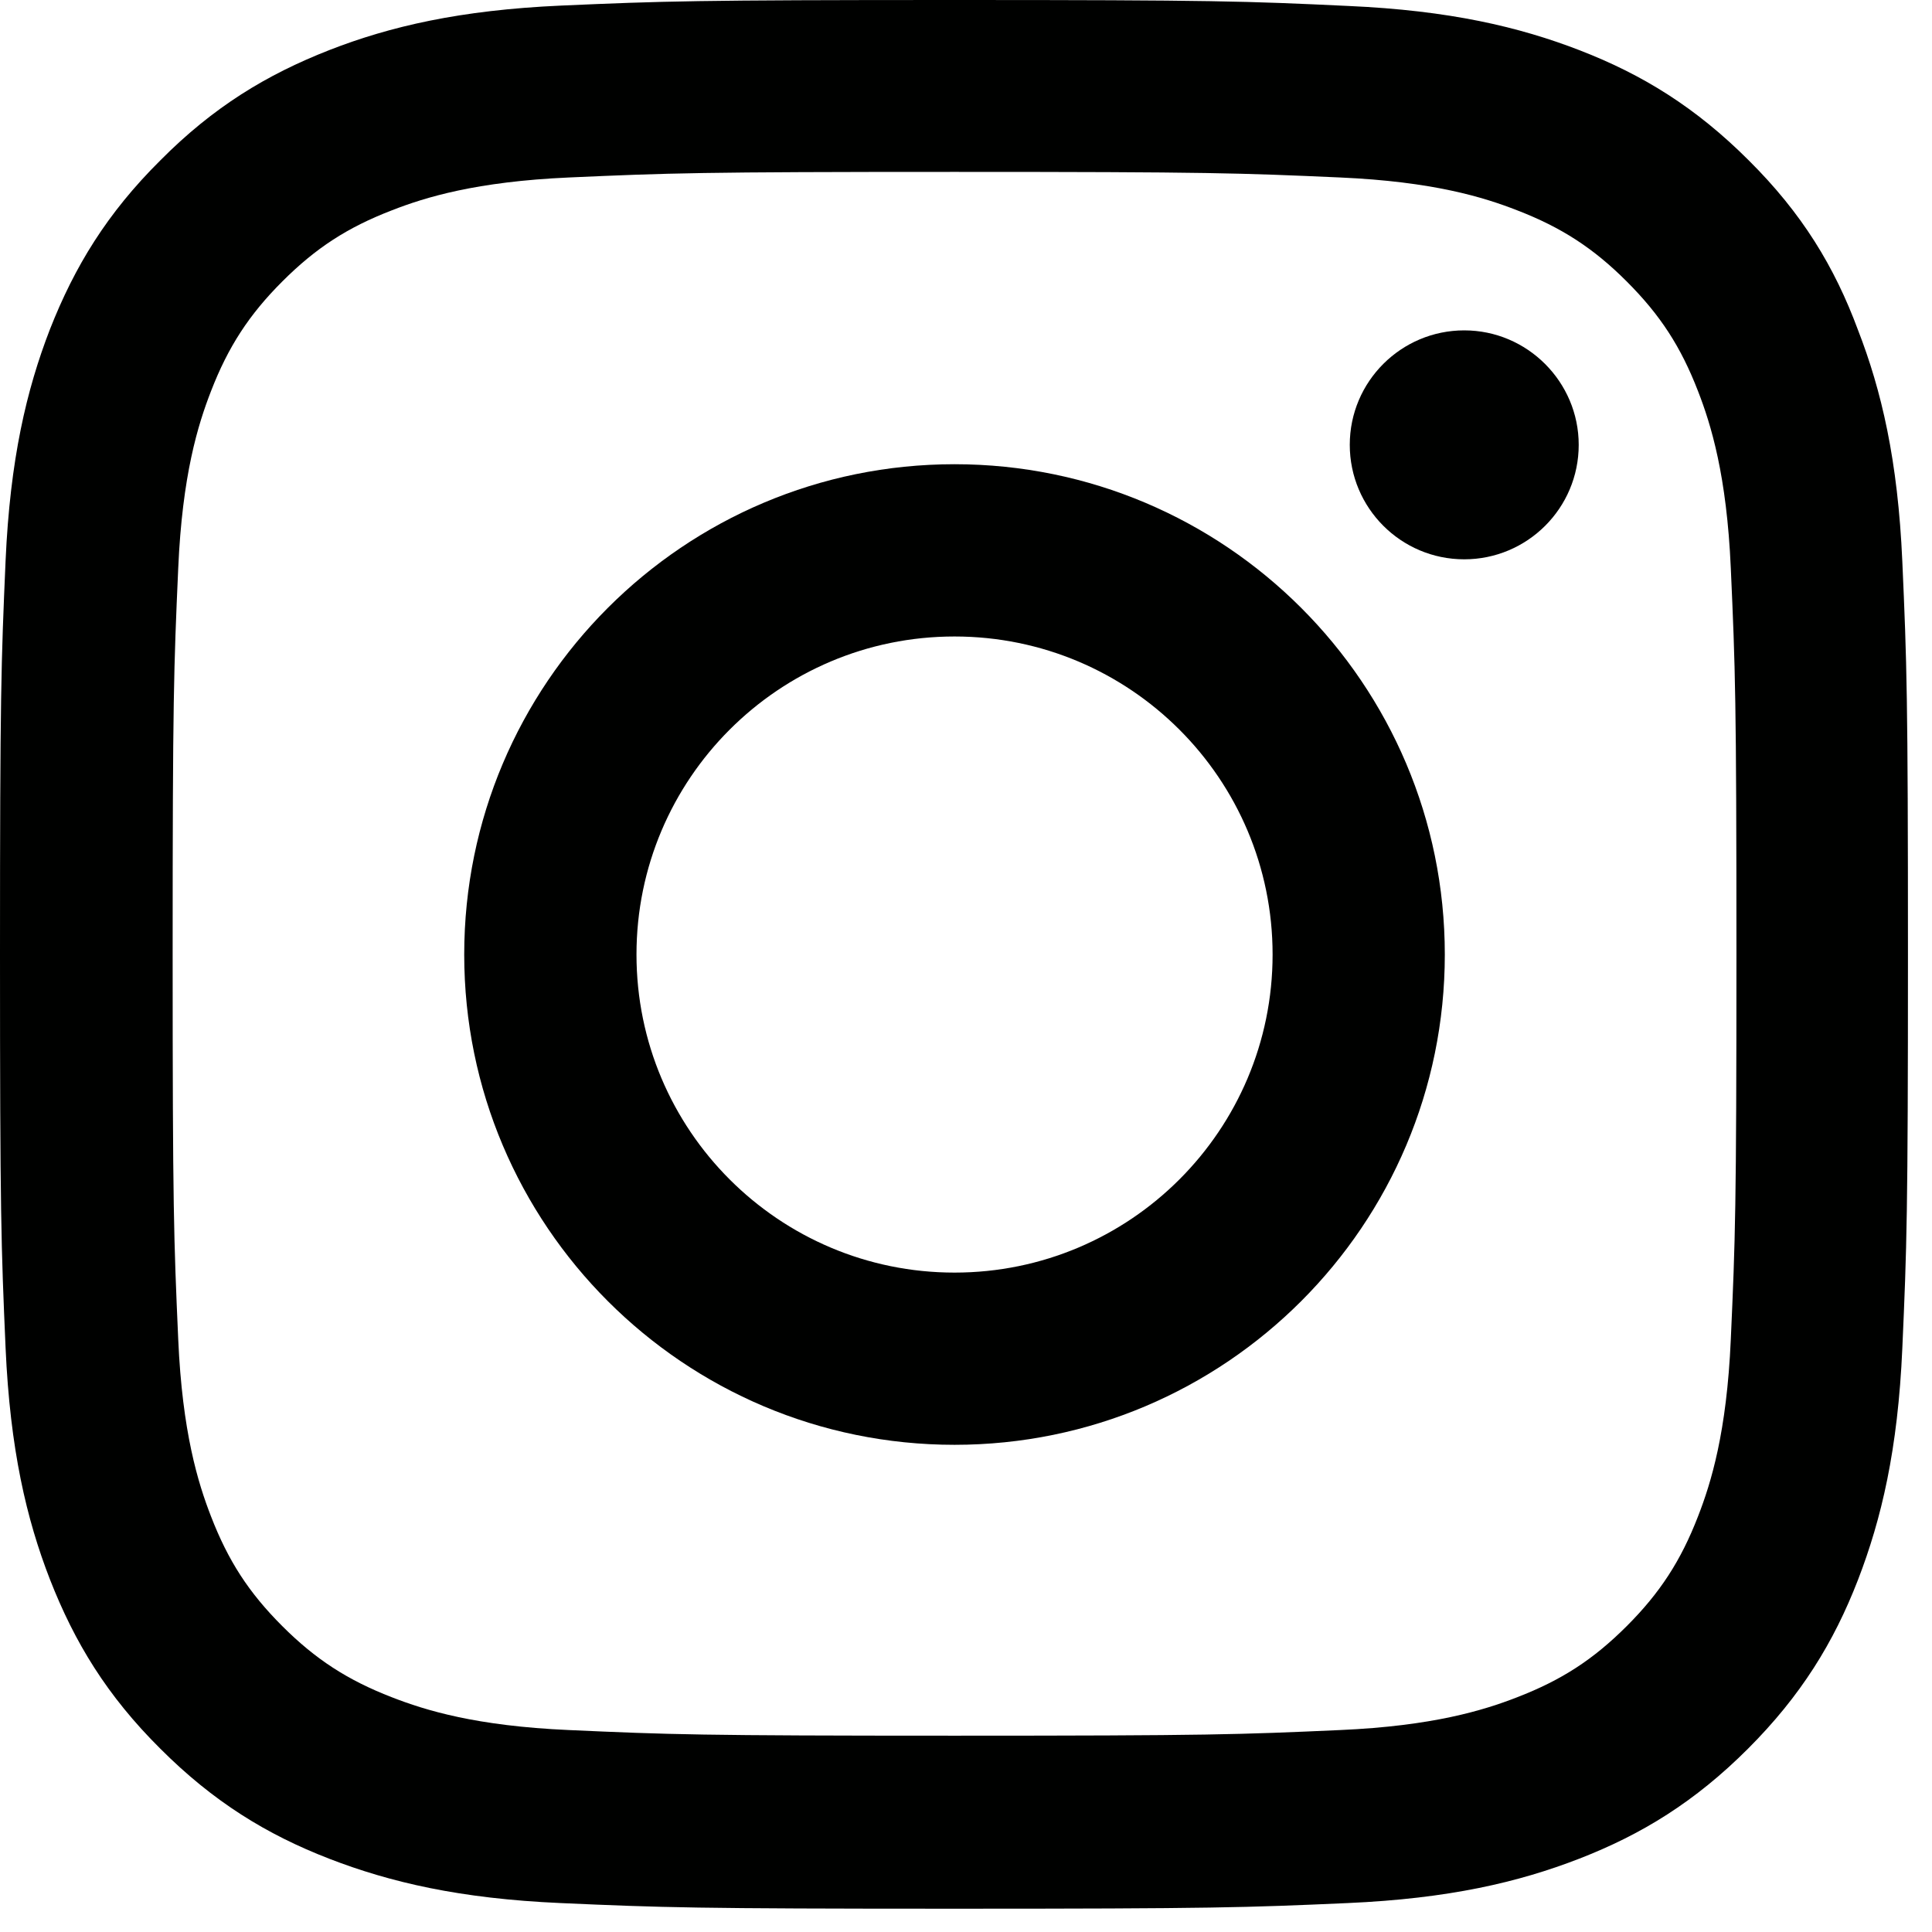 <svg width="36" height="36" viewBox="0 0 36 36" fill="none" xmlns="http://www.w3.org/2000/svg">
<path d="M17.786 3.203C22.538 3.203 23.101 3.224 24.97 3.307C26.707 3.384 27.645 3.675 28.27 3.919C29.097 4.238 29.695 4.627 30.313 5.246C30.938 5.871 31.32 6.461 31.64 7.288C31.883 7.913 32.175 8.858 32.251 10.588C32.335 12.464 32.356 13.027 32.356 17.772C32.356 22.525 32.335 23.087 32.251 24.956C32.175 26.693 31.883 27.631 31.64 28.256C31.32 29.083 30.931 29.681 30.313 30.299C29.688 30.924 29.097 31.306 28.27 31.626C27.645 31.869 26.7 32.161 24.97 32.237C23.094 32.321 22.532 32.342 17.786 32.342C13.034 32.342 12.471 32.321 10.602 32.237C8.865 32.161 7.927 31.869 7.302 31.626C6.475 31.306 5.878 30.918 5.259 30.299C4.634 29.674 4.252 29.083 3.932 28.256C3.689 27.631 3.397 26.686 3.321 24.956C3.238 23.08 3.217 22.518 3.217 17.772C3.217 13.02 3.238 12.457 3.321 10.588C3.397 8.851 3.689 7.913 3.932 7.288C4.252 6.461 4.641 5.864 5.259 5.246C5.885 4.62 6.475 4.238 7.302 3.919C7.927 3.675 8.872 3.384 10.602 3.307C12.471 3.224 13.034 3.203 17.786 3.203ZM17.786 0C12.957 0 12.353 0.021 10.456 0.104C8.567 0.188 7.267 0.493 6.142 0.931C4.968 1.39 3.974 1.994 2.988 2.988C1.994 3.974 1.39 4.968 0.931 6.135C0.493 7.267 0.188 8.56 0.104 10.449C0.021 12.353 0 12.957 0 17.786C0 22.615 0.021 23.219 0.104 25.116C0.188 27.006 0.493 28.305 0.931 29.431C1.39 30.605 1.994 31.598 2.988 32.585C3.974 33.572 4.968 34.183 6.135 34.635C7.267 35.072 8.56 35.378 10.449 35.461C12.346 35.545 12.951 35.566 17.779 35.566C22.608 35.566 23.212 35.545 25.109 35.461C26.999 35.378 28.298 35.072 29.424 34.635C30.591 34.183 31.584 33.572 32.571 32.585C33.558 31.598 34.169 30.605 34.621 29.438C35.058 28.305 35.364 27.013 35.447 25.123C35.531 23.226 35.552 22.622 35.552 17.793C35.552 12.964 35.531 12.36 35.447 10.463C35.364 8.574 35.058 7.274 34.621 6.149C34.183 4.968 33.578 3.974 32.585 2.988C31.598 2.001 30.605 1.39 29.438 0.938C28.305 0.5 27.013 0.195 25.123 0.111C23.219 0.021 22.615 0 17.786 0Z" fill="#000100"/>
<path d="M17.786 8.65C12.742 8.65 8.65 12.742 8.65 17.786C8.65 22.83 12.742 26.922 17.786 26.922C22.83 26.922 26.922 22.83 26.922 17.786C26.922 12.742 22.83 8.65 17.786 8.65ZM17.786 23.713C14.514 23.713 11.86 21.059 11.86 17.786C11.86 14.514 14.514 11.86 17.786 11.86C21.059 11.86 23.713 14.514 23.713 17.786C23.713 21.059 21.059 23.713 17.786 23.713Z" fill="#000100"/>
<path d="M29.417 8.289C29.417 9.47 28.458 10.422 27.284 10.422C26.103 10.422 25.151 9.463 25.151 8.289C25.151 7.108 26.11 6.156 27.284 6.156C28.458 6.156 29.417 7.115 29.417 8.289Z" fill="#000100"/>
</svg>
